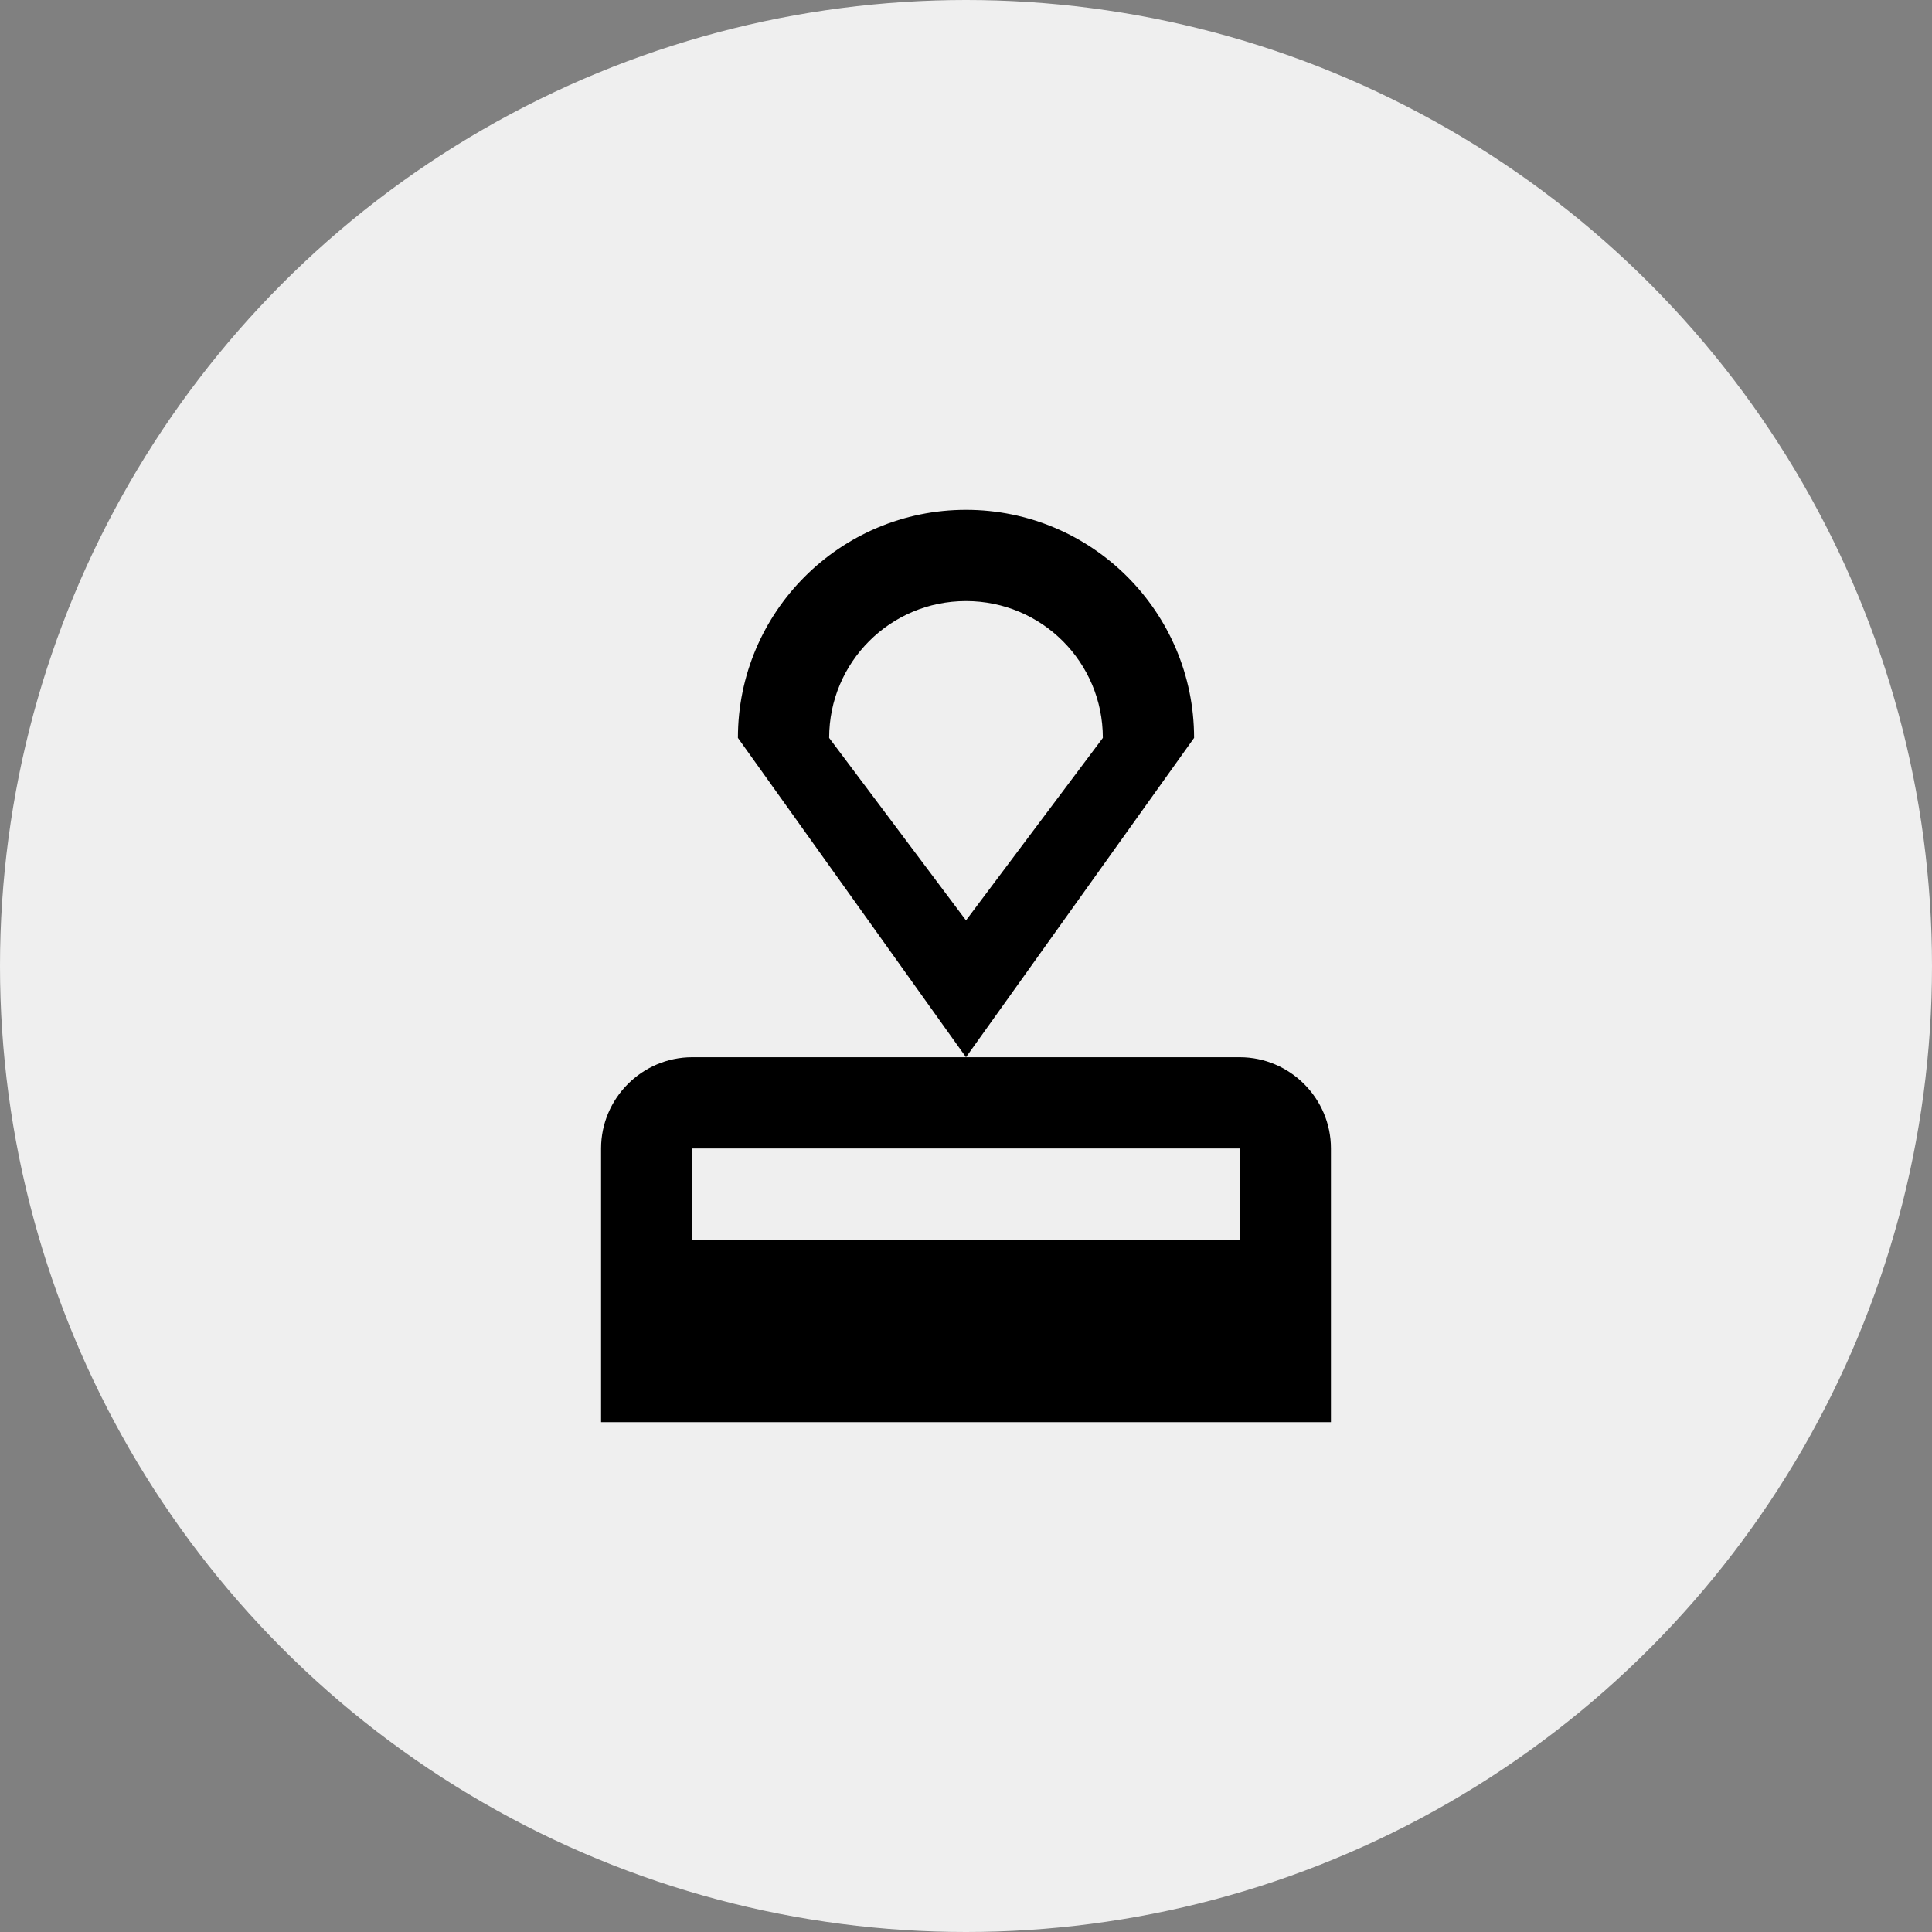 <svg width="72" height="72" viewBox="0 0 72 72" fill="none" xmlns="http://www.w3.org/2000/svg">
<rect x="0" y="0" width="72" height="72" fill="#808080" stroke="none"/>
<circle cx="36" cy="36" r="36" fill="#EFEFEF"/>
<path d="M22.4 42.8V53H49.6V42.8C49.6 40.93 48.07 39.4 46.2 39.4H25.8C23.93 39.4 22.4 40.93 22.4 42.8ZM46.2 46.2H25.8V42.8H46.2V46.2ZM36 19C31.308 19 27.5 22.808 27.5 27.5L36 39.4L44.5 27.5C44.5 22.808 40.692 19 36 19ZM36 34.3L30.9 27.5C30.9 24.678 33.178 22.4 36 22.4C38.822 22.4 41.1 24.678 41.1 27.5L36 34.3Z" fill="black"/>
</svg>
